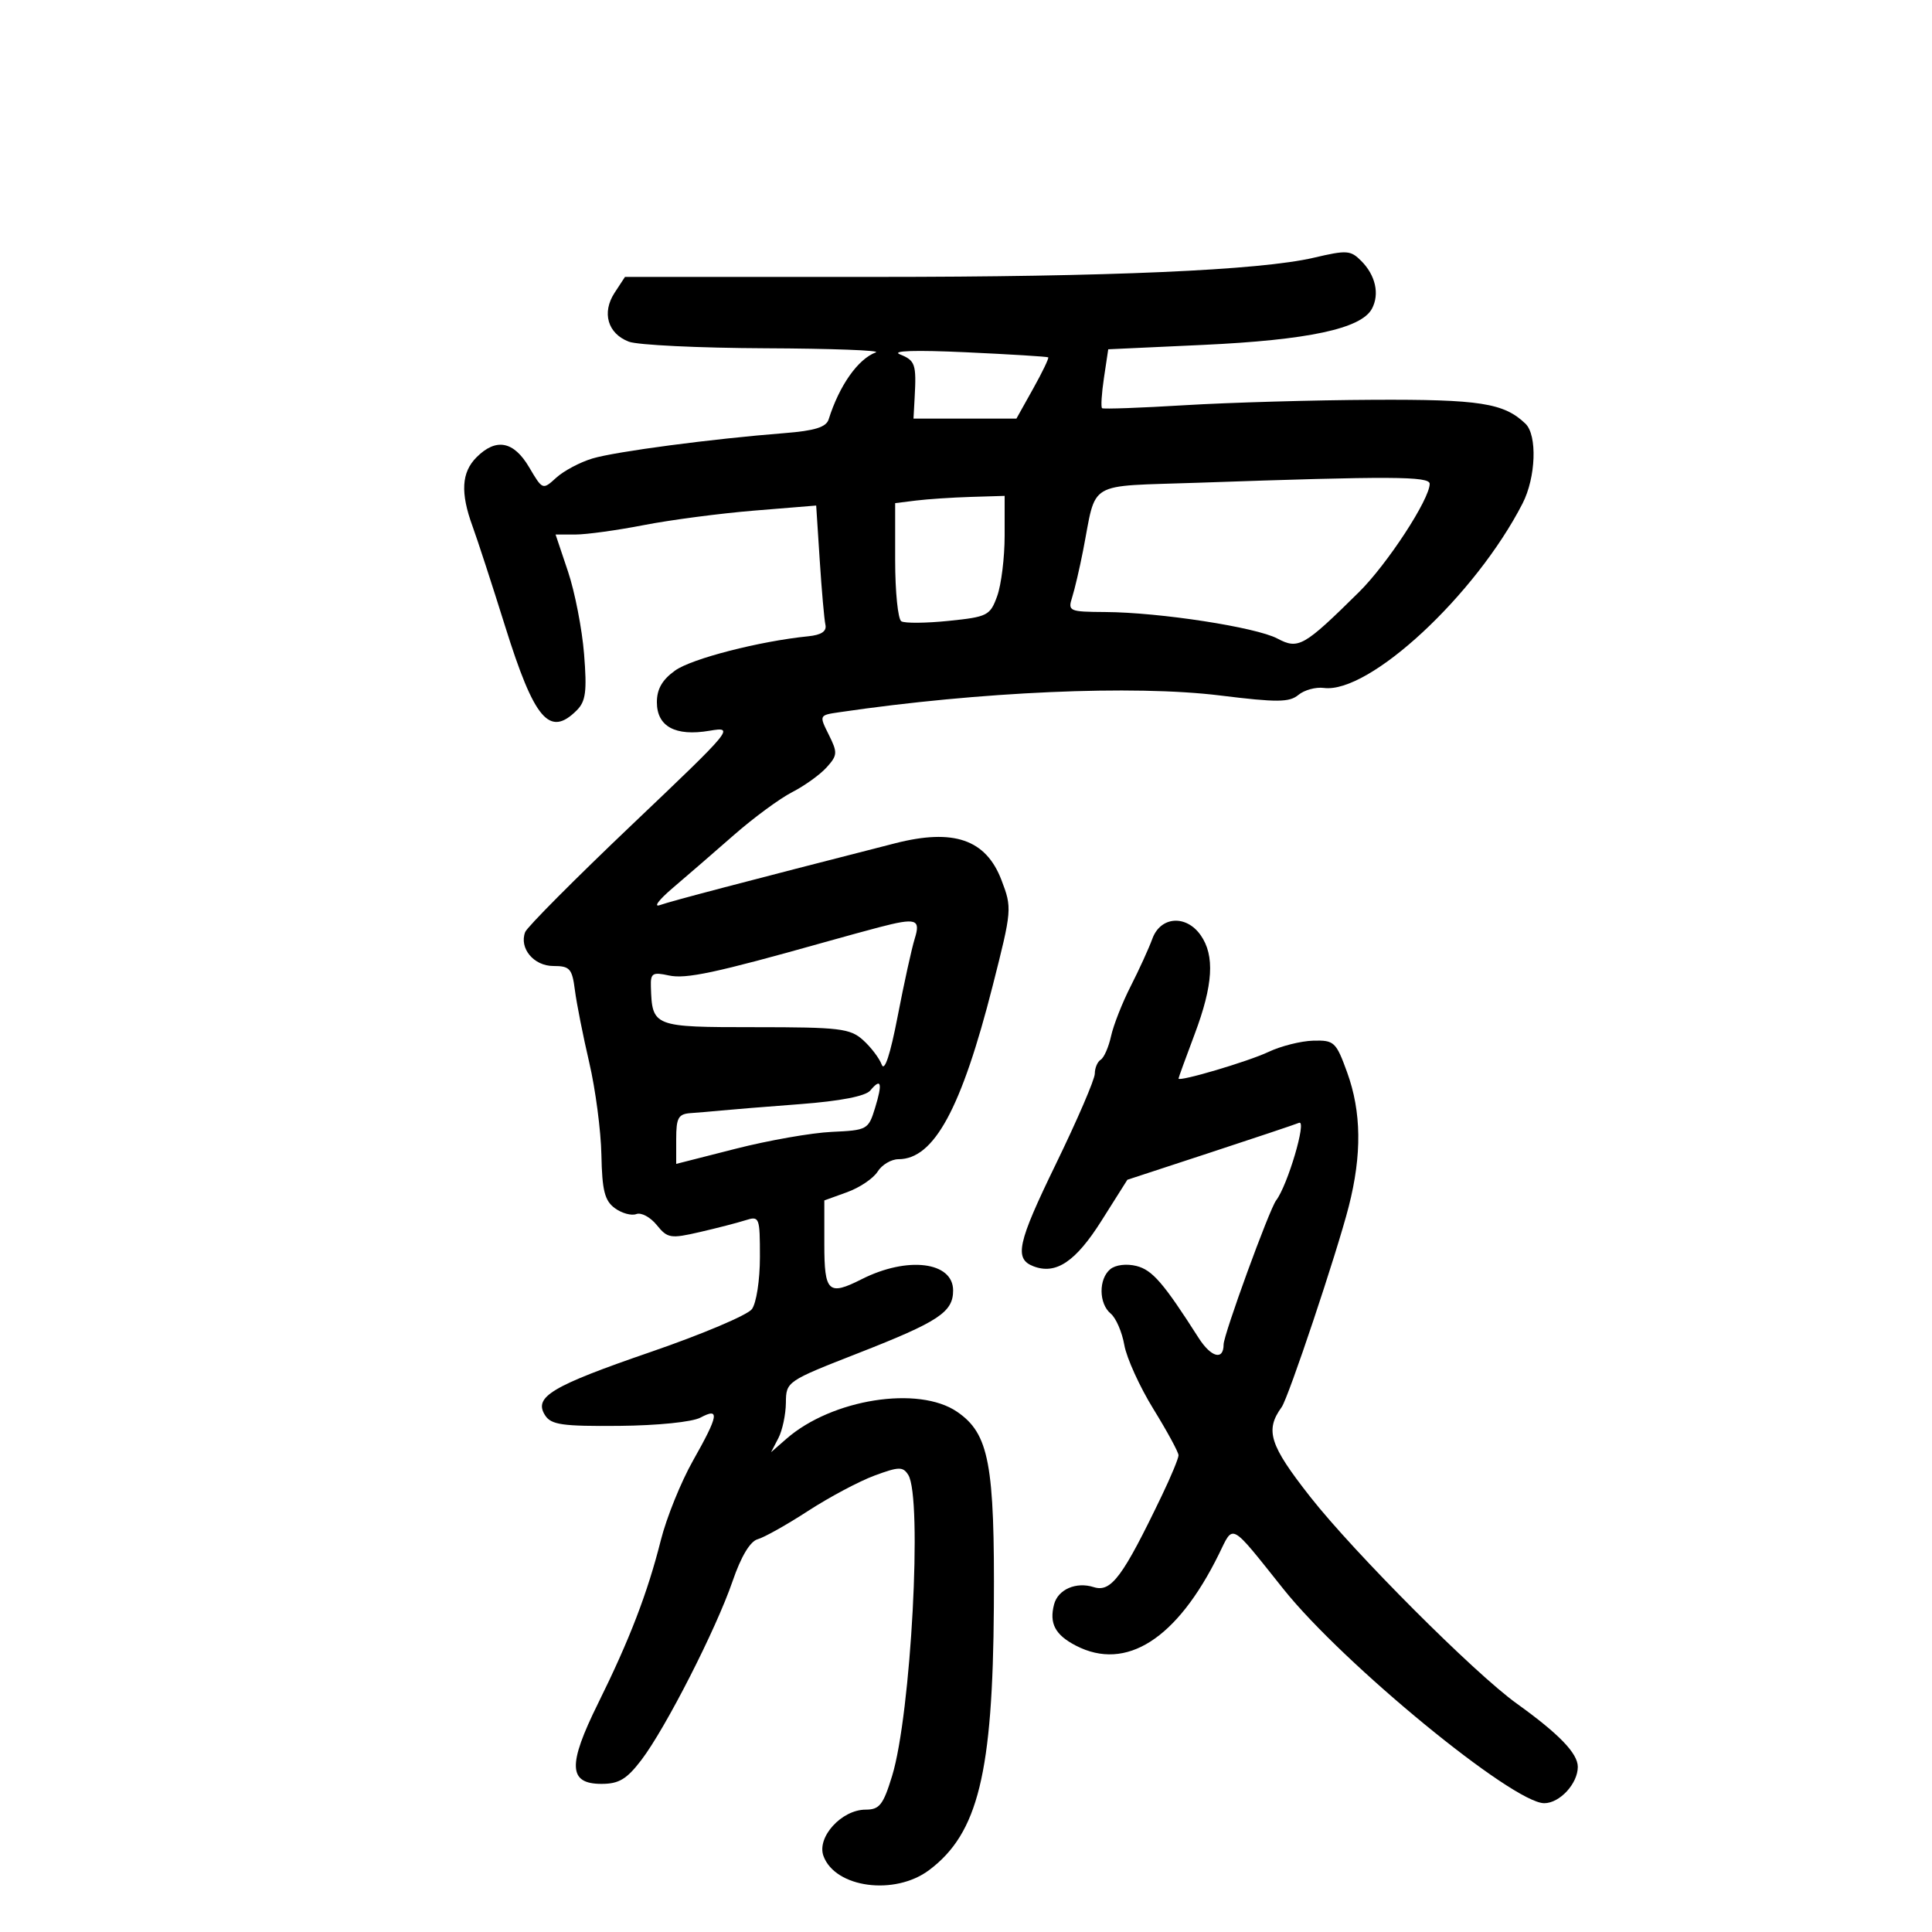 <svg xmlns="http://www.w3.org/2000/svg" width="300" height="300" viewBox="0 0 300 300" version="1.1">
	<path d="M 204 40.019 C 195.643 41.974, 172.215 43, 135.969 43 L 97.046 43 95.440 45.451 C 93.412 48.547, 94.359 51.806, 97.651 53.057 C 99.014 53.576, 108.538 54.036, 118.815 54.079 C 129.092 54.122, 136.825 54.409, 136 54.716 C 133.222 55.750, 130.326 59.863, 128.669 65.129 C 128.290 66.331, 126.502 66.887, 121.828 67.254 C 110.563 68.139, 95.589 70.115, 92 71.191 C 90.075 71.767, 87.546 73.109, 86.380 74.172 C 84.265 76.100, 84.254 76.096, 82.163 72.552 C 79.765 68.488, 77.032 67.968, 74 71 C 71.653 73.347, 71.470 76.512, 73.379 81.730 C 74.138 83.803, 76.410 90.777, 78.428 97.227 C 82.978 111.771, 85.327 114.530, 89.558 110.299 C 90.959 108.898, 91.159 107.360, 90.694 101.549 C 90.384 97.672, 89.262 91.913, 88.200 88.750 L 86.269 83 89.361 83 C 91.063 83, 95.840 82.341, 99.977 81.536 C 104.115 80.731, 111.828 79.719, 117.118 79.286 L 126.737 78.500 127.288 87.008 C 127.591 91.688, 127.988 96.188, 128.169 97.008 C 128.395 98.027, 127.549 98.596, 125.500 98.802 C 117.965 99.559, 107.438 102.264, 104.848 104.108 C 102.840 105.538, 102 106.990, 102 109.033 C 102 112.814, 104.859 114.369, 110.167 113.472 C 114.111 112.806, 113.888 113.076, 98.139 128.053 C 89.314 136.447, 81.849 143.951, 81.550 144.729 C 80.586 147.242, 82.878 150, 85.930 150 C 88.483 150, 88.841 150.403, 89.270 153.750 C 89.534 155.813, 90.538 160.875, 91.500 165 C 92.463 169.125, 93.312 175.577, 93.386 179.339 C 93.496 184.879, 93.894 186.450, 95.482 187.611 C 96.561 188.399, 98.058 188.808, 98.809 188.520 C 99.561 188.231, 100.986 188.996, 101.976 190.218 C 103.649 192.285, 104.117 192.362, 108.638 191.320 C 111.312 190.704, 114.513 189.877, 115.750 189.483 C 117.924 188.791, 118 188.983, 118 195.192 C 118 198.775, 117.447 202.357, 116.750 203.288 C 116.063 204.207, 109.022 207.187, 101.105 209.910 C 85.611 215.240, 82.815 216.914, 84.642 219.769 C 85.583 221.239, 87.318 221.486, 96.144 221.409 C 102.106 221.356, 107.489 220.808, 108.769 220.124 C 111.805 218.499, 111.583 219.776, 107.607 226.811 C 105.740 230.113, 103.494 235.669, 102.615 239.157 C 100.540 247.386, 97.764 254.605, 92.868 264.500 C 88.124 274.087, 88.248 277, 93.400 277 C 96.104 277, 97.317 276.273, 99.591 273.292 C 103.351 268.362, 111.195 252.982, 113.761 245.508 C 115.076 241.677, 116.482 239.332, 117.659 239.008 C 118.672 238.728, 122.188 236.754, 125.474 234.619 C 128.760 232.485, 133.394 230.017, 135.771 229.136 C 139.576 227.726, 140.206 227.712, 141.032 229.017 C 143.264 232.548, 141.465 266.169, 138.530 275.750 C 137.149 280.259, 136.569 281, 134.416 281 C 130.689 281, 126.798 285.273, 127.866 288.193 C 129.678 293.152, 138.941 294.389, 144.276 290.386 C 151.869 284.689, 154.163 275.354, 154.326 249.500 C 154.466 227.306, 153.584 222.624, 148.621 219.223 C 142.630 215.118, 129.172 217.247, 122.114 223.415 L 119.729 225.500 120.864 223.316 C 121.489 222.114, 122.014 219.639, 122.032 217.816 C 122.064 214.526, 122.151 214.466, 133.282 210.110 C 145.769 205.223, 148 203.748, 148 200.380 C 148 195.910, 140.907 195.038, 133.800 198.634 C 128.628 201.250, 128 200.662, 128 193.201 L 128 186.402 131.541 185.121 C 133.489 184.417, 135.622 182.977, 136.282 181.920 C 136.941 180.864, 138.398 180, 139.518 180 C 145.034 180, 149.292 172.155, 154.152 153.039 C 157.138 141.294, 157.163 140.993, 155.507 136.656 C 153.098 130.351, 148.091 128.618, 139 130.943 C 115.417 136.974, 104.158 139.932, 102.500 140.532 C 101.400 140.930, 102.287 139.736, 104.471 137.878 C 106.656 136.020, 110.931 132.319, 113.971 129.653 C 117.012 126.987, 121.075 123.998, 123 123.009 C 124.925 122.021, 127.334 120.291, 128.352 119.165 C 130.054 117.283, 130.081 116.869, 128.693 114.087 C 127.182 111.058, 127.182 111.056, 130.341 110.593 C 152.164 107.390, 176.044 106.340, 189.454 107.994 C 198.303 109.086, 200.208 109.072, 201.613 107.907 C 202.529 107.146, 204.305 106.659, 205.559 106.823 C 212.606 107.747, 229.119 92.420, 236.423 78.176 C 238.497 74.133, 238.732 67.567, 236.867 65.784 C 233.519 62.582, 229.800 62.001, 213.203 62.081 C 204.016 62.126, 190.875 62.503, 184 62.919 C 177.125 63.335, 171.333 63.544, 171.130 63.384 C 170.926 63.224, 171.058 61.100, 171.423 58.665 L 172.087 54.237 186.793 53.557 C 203.134 52.802, 211.374 51.038, 213.031 47.941 C 214.250 45.663, 213.594 42.737, 211.363 40.506 C 209.711 38.854, 209.145 38.816, 204 40.019 M 139.750 55.029 C 142.122 55.985, 142.310 56.541, 142.025 61.750 L 141.847 65 149.838 65 L 157.829 65 160.429 60.348 C 161.859 57.789, 162.910 55.602, 162.765 55.487 C 162.619 55.372, 156.875 55.018, 150 54.700 C 142.118 54.335, 138.331 54.457, 139.750 55.029 M 186.022 74.960 C 168.460 75.573, 170.339 74.463, 168.178 85.500 C 167.640 88.250, 166.877 91.513, 166.483 92.750 C 165.796 94.907, 166.010 95.001, 171.633 95.035 C 180.078 95.086, 195.021 97.389, 198.353 99.153 C 201.618 100.882, 202.440 100.414, 211.017 91.946 C 215.417 87.601, 222 77.521, 222 75.128 C 222 73.943, 216.008 73.915, 186.022 74.960 M 142.250 77.723 L 139 78.127 139 87.004 C 139 91.887, 139.431 96.148, 139.957 96.473 C 140.483 96.798, 143.787 96.770, 147.300 96.410 C 153.349 95.791, 153.748 95.587, 154.843 92.557 C 155.479 90.798, 156 86.577, 156 83.179 L 156 77 150.750 77.160 C 147.863 77.248, 144.037 77.502, 142.250 77.723 M 136.500 143.987 C 134.850 144.417, 131.025 145.465, 128 146.316 C 111.116 151.067, 106.509 152.051, 103.864 151.470 C 101.340 150.916, 101.008 151.118, 101.070 153.171 C 101.260 159.456, 101.373 159.500, 117.246 159.500 C 130.381 159.500, 132.005 159.694, 134.013 161.500 C 135.236 162.600, 136.541 164.317, 136.914 165.315 C 137.347 166.474, 138.241 163.765, 139.388 157.815 C 140.375 152.692, 141.569 147.262, 142.040 145.750 C 142.986 142.712, 142.267 142.484, 136.500 143.987 M 178.944 145.750 C 178.391 147.262, 176.873 150.590, 175.571 153.144 C 174.270 155.699, 172.899 159.181, 172.526 160.883 C 172.152 162.585, 171.431 164.234, 170.923 164.548 C 170.415 164.861, 170 165.838, 170 166.719 C 170 167.600, 167.273 173.929, 163.940 180.783 C 157.980 193.043, 157.450 195.468, 160.480 196.631 C 163.962 197.967, 167.018 195.923, 171.025 189.578 L 175.057 183.193 187.779 179.020 C 194.775 176.724, 201.050 174.623, 201.722 174.349 C 202.961 173.845, 199.936 184.075, 198.161 186.391 C 197.104 187.770, 190 207.252, 190 208.772 C 190 211.298, 188.062 210.787, 186.121 207.749 C 180.662 199.201, 178.932 197.200, 176.469 196.581 C 174.926 196.194, 173.219 196.403, 172.404 197.079 C 170.568 198.603, 170.607 202.429, 172.474 203.978 C 173.284 204.651, 174.233 206.843, 174.583 208.850 C 174.934 210.858, 176.970 215.338, 179.110 218.808 C 181.249 222.277, 183 225.503, 183 225.976 C 183 226.449, 181.848 229.235, 180.440 232.168 C 174.328 244.900, 172.540 247.306, 169.832 246.447 C 167.094 245.578, 164.285 246.802, 163.676 249.130 C 162.902 252.091, 163.844 253.868, 167.072 255.537 C 174.867 259.568, 182.778 254.507, 189.264 241.336 C 191.598 236.598, 190.864 236.202, 199.311 246.773 C 208.591 258.386, 234.922 280, 239.790 280 C 242.190 280, 245 276.957, 245 274.358 C 245 272.261, 242.089 269.245, 235.500 264.515 C 228.956 259.818, 210.263 241.101, 203.445 232.419 C 197.130 224.379, 196.405 222.102, 199.013 218.500 C 200.065 217.046, 207.588 194.552, 209.429 187.356 C 211.490 179.296, 211.410 172.651, 209.177 166.500 C 207.464 161.779, 207.170 161.505, 203.912 161.594 C 202.014 161.645, 198.895 162.430, 196.981 163.337 C 193.821 164.834, 183 168.035, 183 167.473 C 183 167.344, 184.125 164.249, 185.500 160.596 C 188.377 152.954, 188.657 148.383, 186.443 145.223 C 184.187 142.001, 180.214 142.280, 178.944 145.750 M 135.143 169.328 C 134.408 170.214, 130.523 170.970, 124.250 171.448 C 118.888 171.856, 113.375 172.302, 112 172.439 C 110.625 172.575, 108.487 172.757, 107.250 172.843 C 105.332 172.977, 105 173.570, 105 176.865 L 105 180.730 114.250 178.373 C 119.338 177.076, 126.046 175.899, 129.159 175.758 C 134.660 175.507, 134.847 175.404, 135.876 172.051 C 137.067 168.173, 136.830 167.295, 135.143 169.328" stroke="none" fill="black" fill-rule="evenodd"/>
</svg>